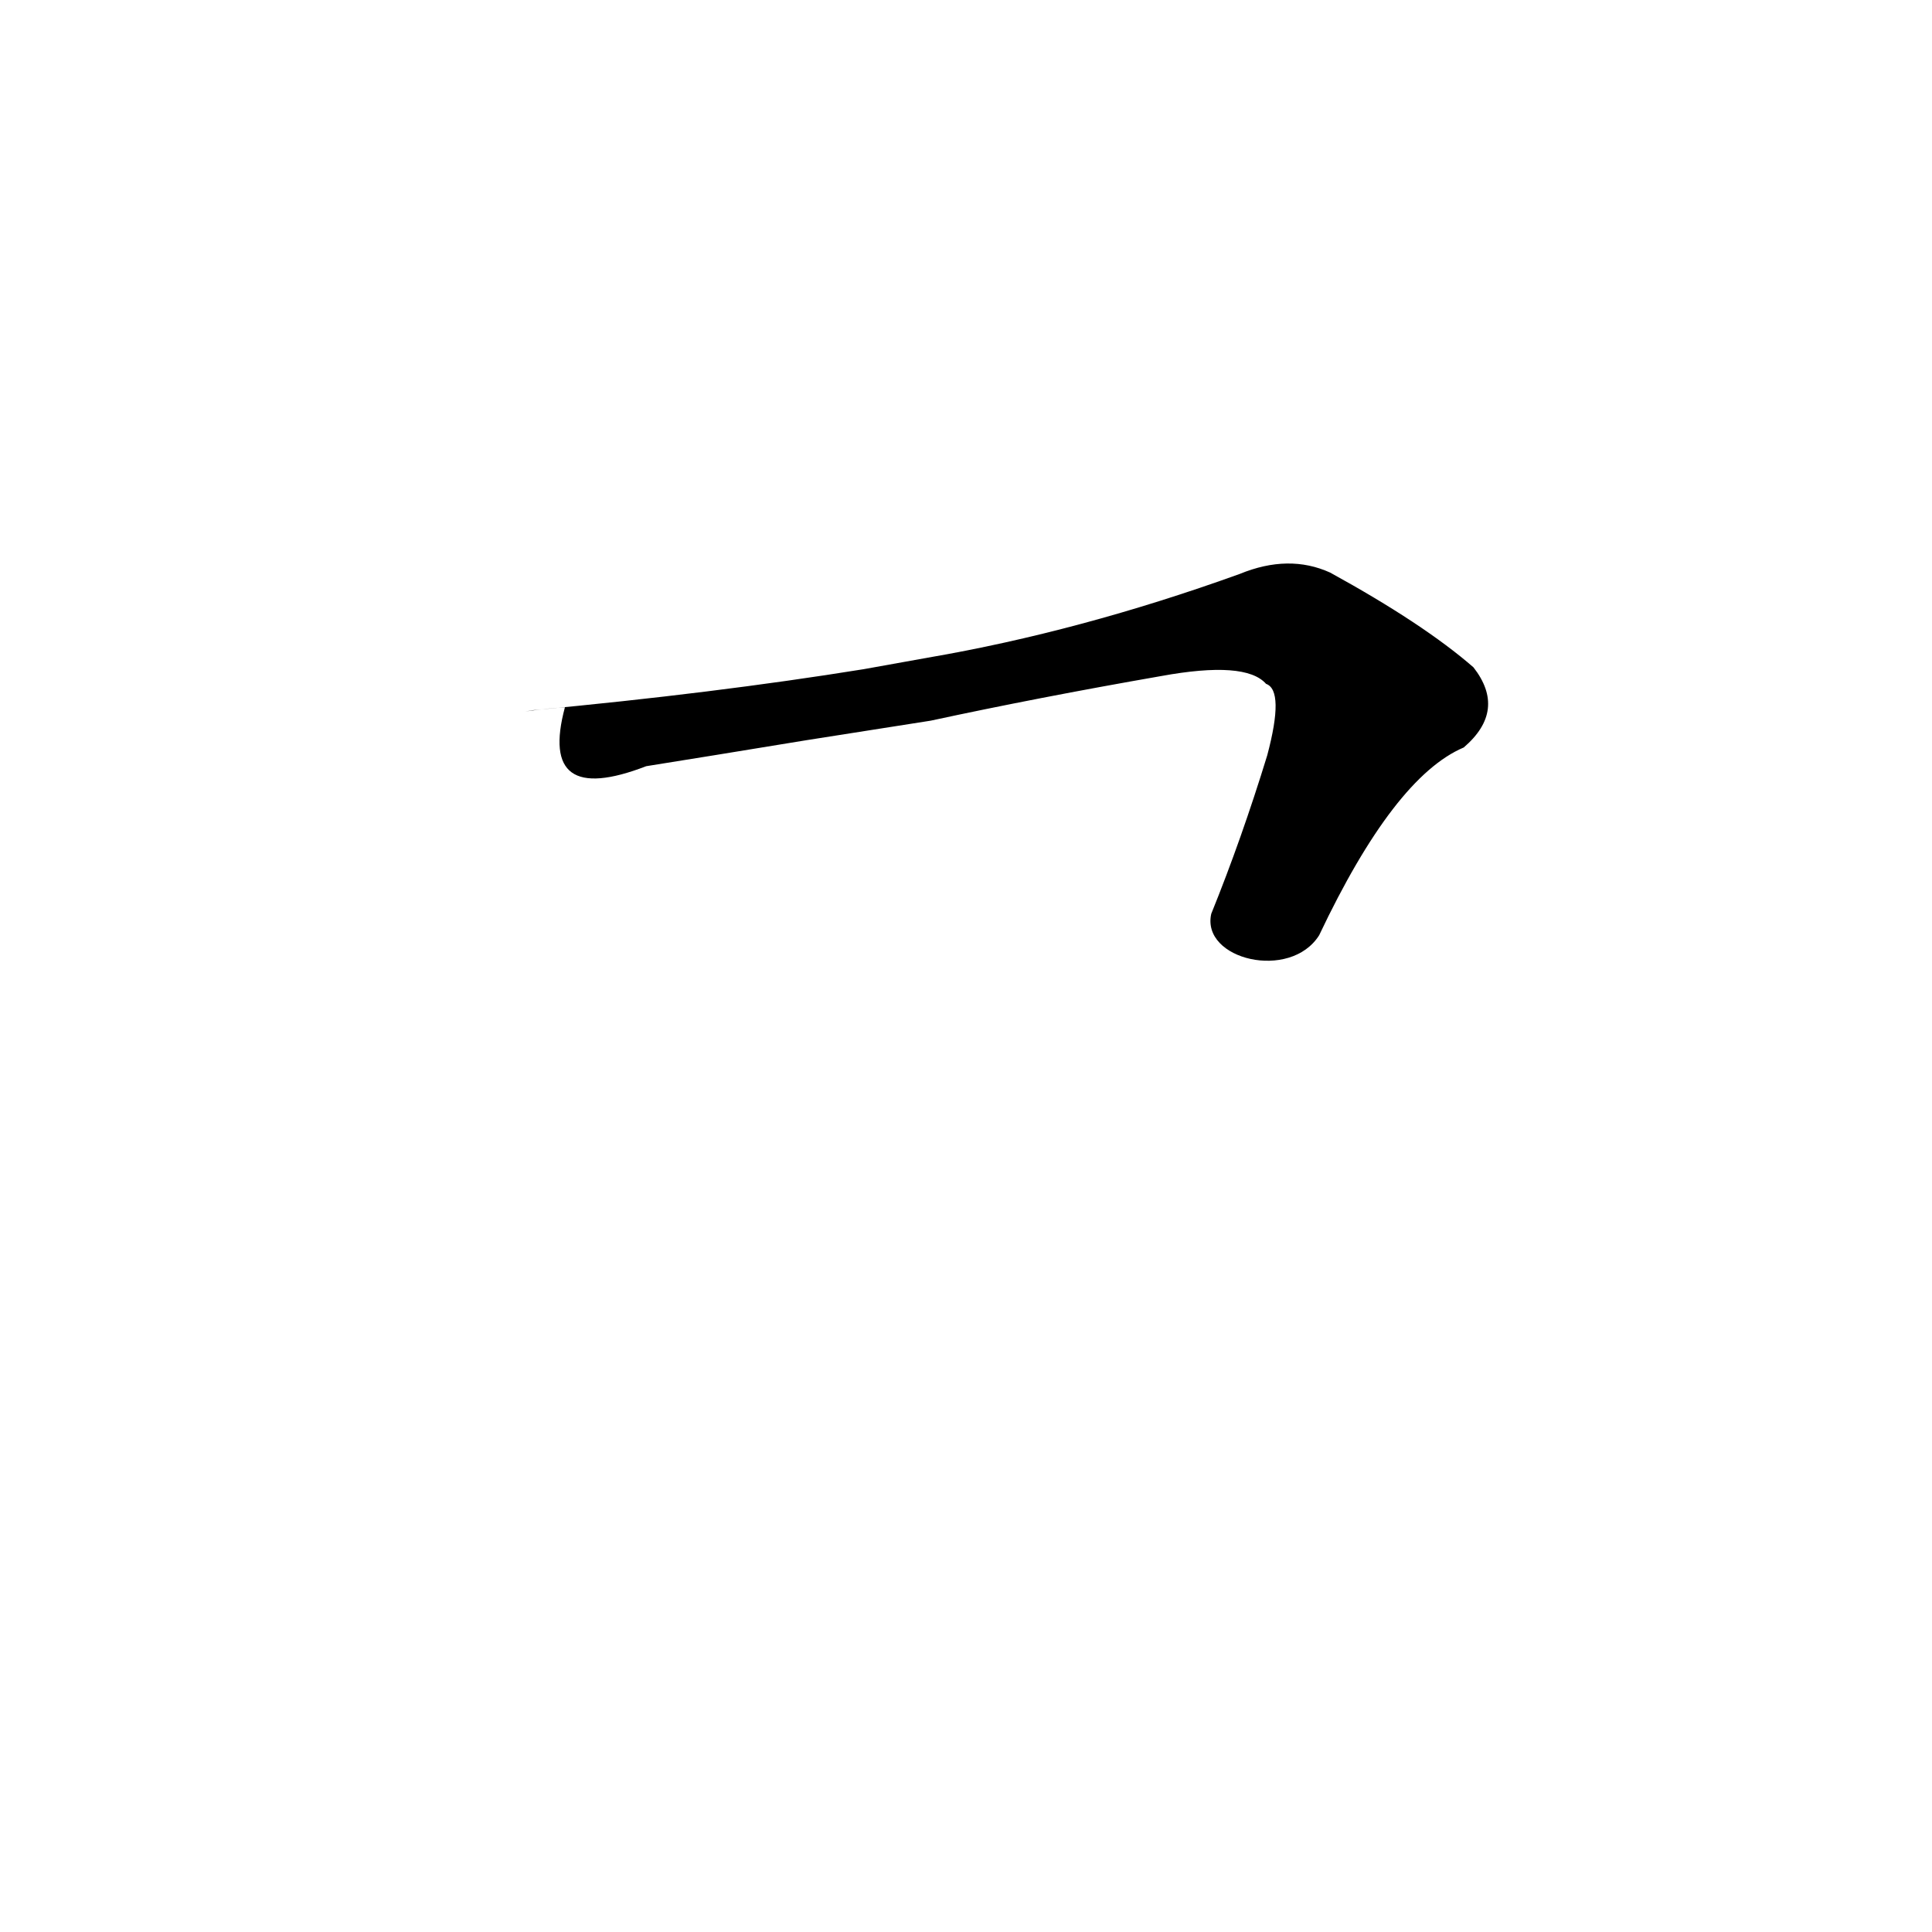 <?xml version="1.0" ?>
<svg height="1024" version="1.1" width="1024" xmlns="http://www.w3.org/2000/svg">
  <defs/>
  <g>
    <path d="M 699.181 495.703 Q 738.922 411.833 775.816 396.171 Q 798.757 376.508 780.962 353.691 Q 754.424 330.618 705.01 303.482 Q 683.062 293.52 657.074 304.201 Q 572.358 334.742 491.775 348.576 L 457.763 354.682 Q 378.82 367.424 282.431 376.428 C 271.097 378.361 285.025 375.737 299.423 374.865 Q 285.065 428.289 342.5 406.099 Q 373.981 401.098 427.368 392.33 L 493.276 381.971 Q 550.12 369.714 615.368 358.336 Q 660.198 350.139 671.032 362.452 Q 680.832 365.904 671.668 400.32 Q 658.059 444.675 641.986 484.34 C 636.544 508.656 683.856 520.023 699.181 495.703" fill="rgb(0, 0, 0)" opacity="0.998" stroke-width="1.0"/>
  </g>
</svg>
